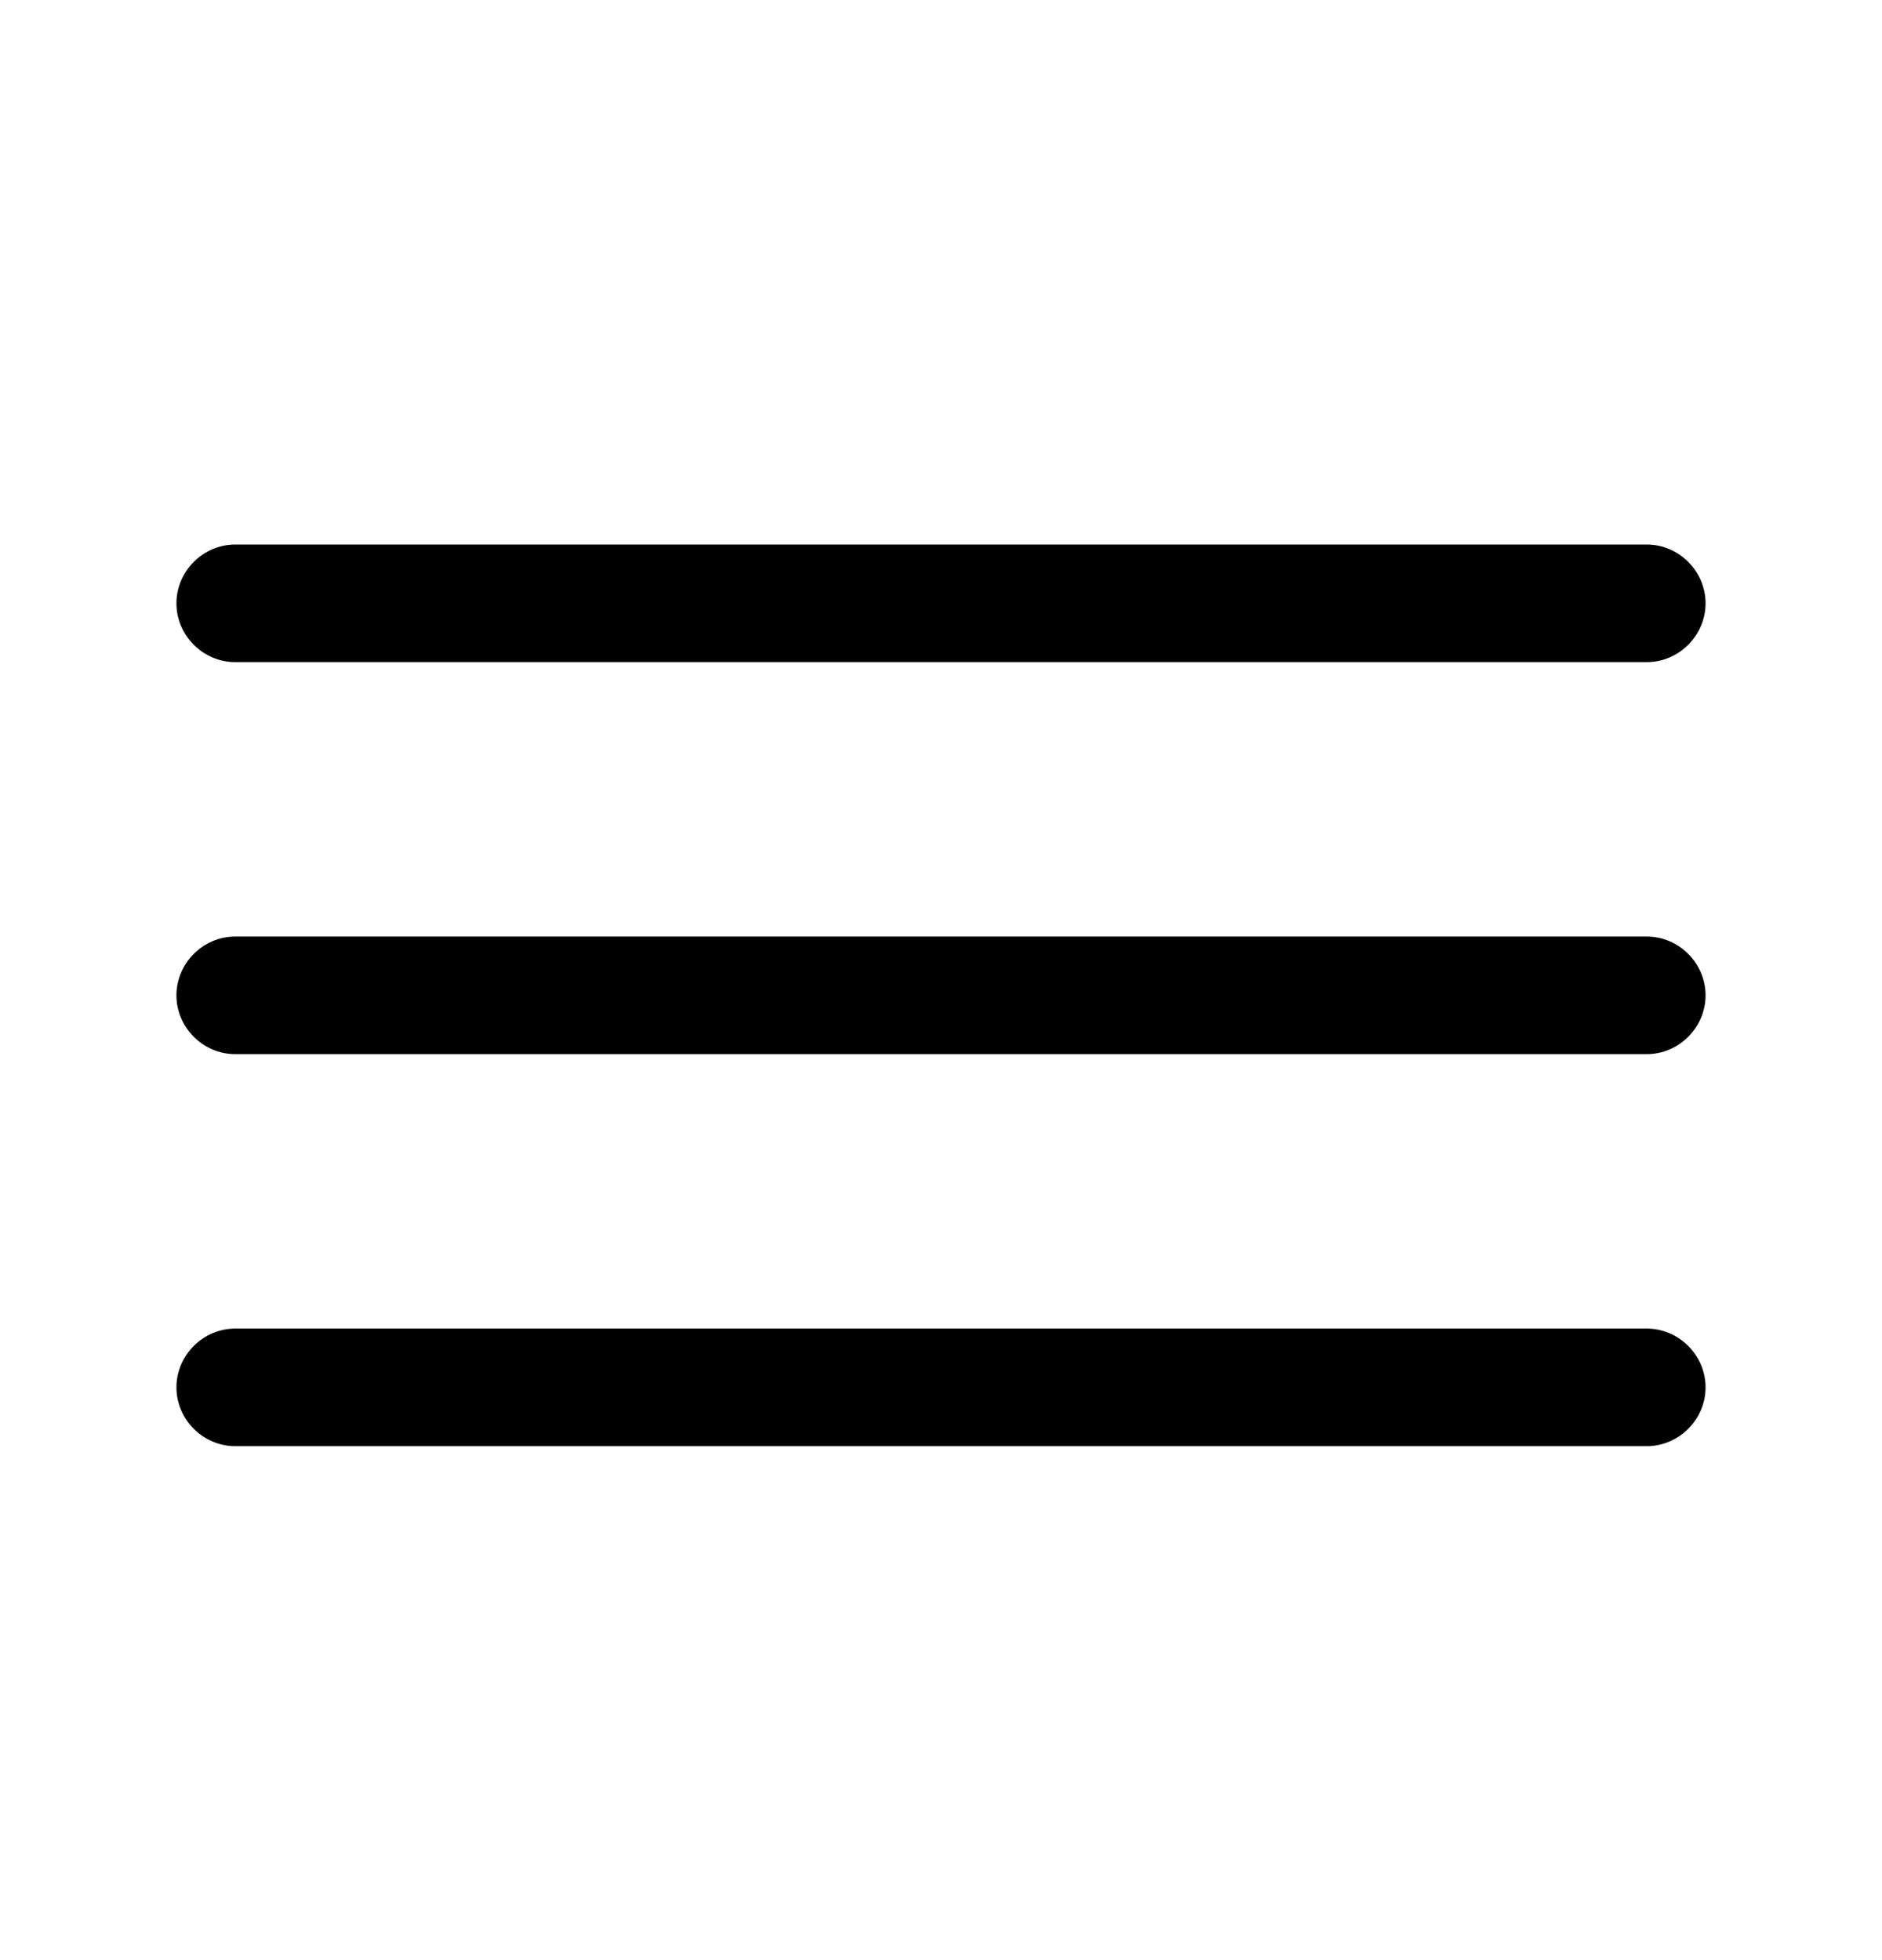<svg width="24" height="25" viewBox="0 0 24 25" fill="none" xmlns="http://www.w3.org/2000/svg">
<g id="vuesax/outline/menu">
<g id="menu">
<path id="Vector" d="M21 8.445H3C2.59 8.445 2.25 8.105 2.25 7.695C2.25 7.285 2.59 6.945 3 6.945H21C21.41 6.945 21.75 7.285 21.75 7.695C21.75 8.105 21.41 8.445 21 8.445Z" fill="#000000"/>
<path id="Vector_2" d="M21 13.445H3C2.59 13.445 2.25 13.105 2.25 12.695C2.25 12.285 2.59 11.945 3 11.945H21C21.41 11.945 21.75 12.285 21.75 12.695C21.75 13.105 21.41 13.445 21 13.445Z" fill="#000000"/>
<path id="Vector_3" d="M21 18.445H3C2.59 18.445 2.25 18.105 2.25 17.695C2.25 17.285 2.59 16.945 3 16.945H21C21.41 16.945 21.75 17.285 21.75 17.695C21.75 18.105 21.41 18.445 21 18.445Z" fill="#000000"/>
</g>
</g>
</svg>
